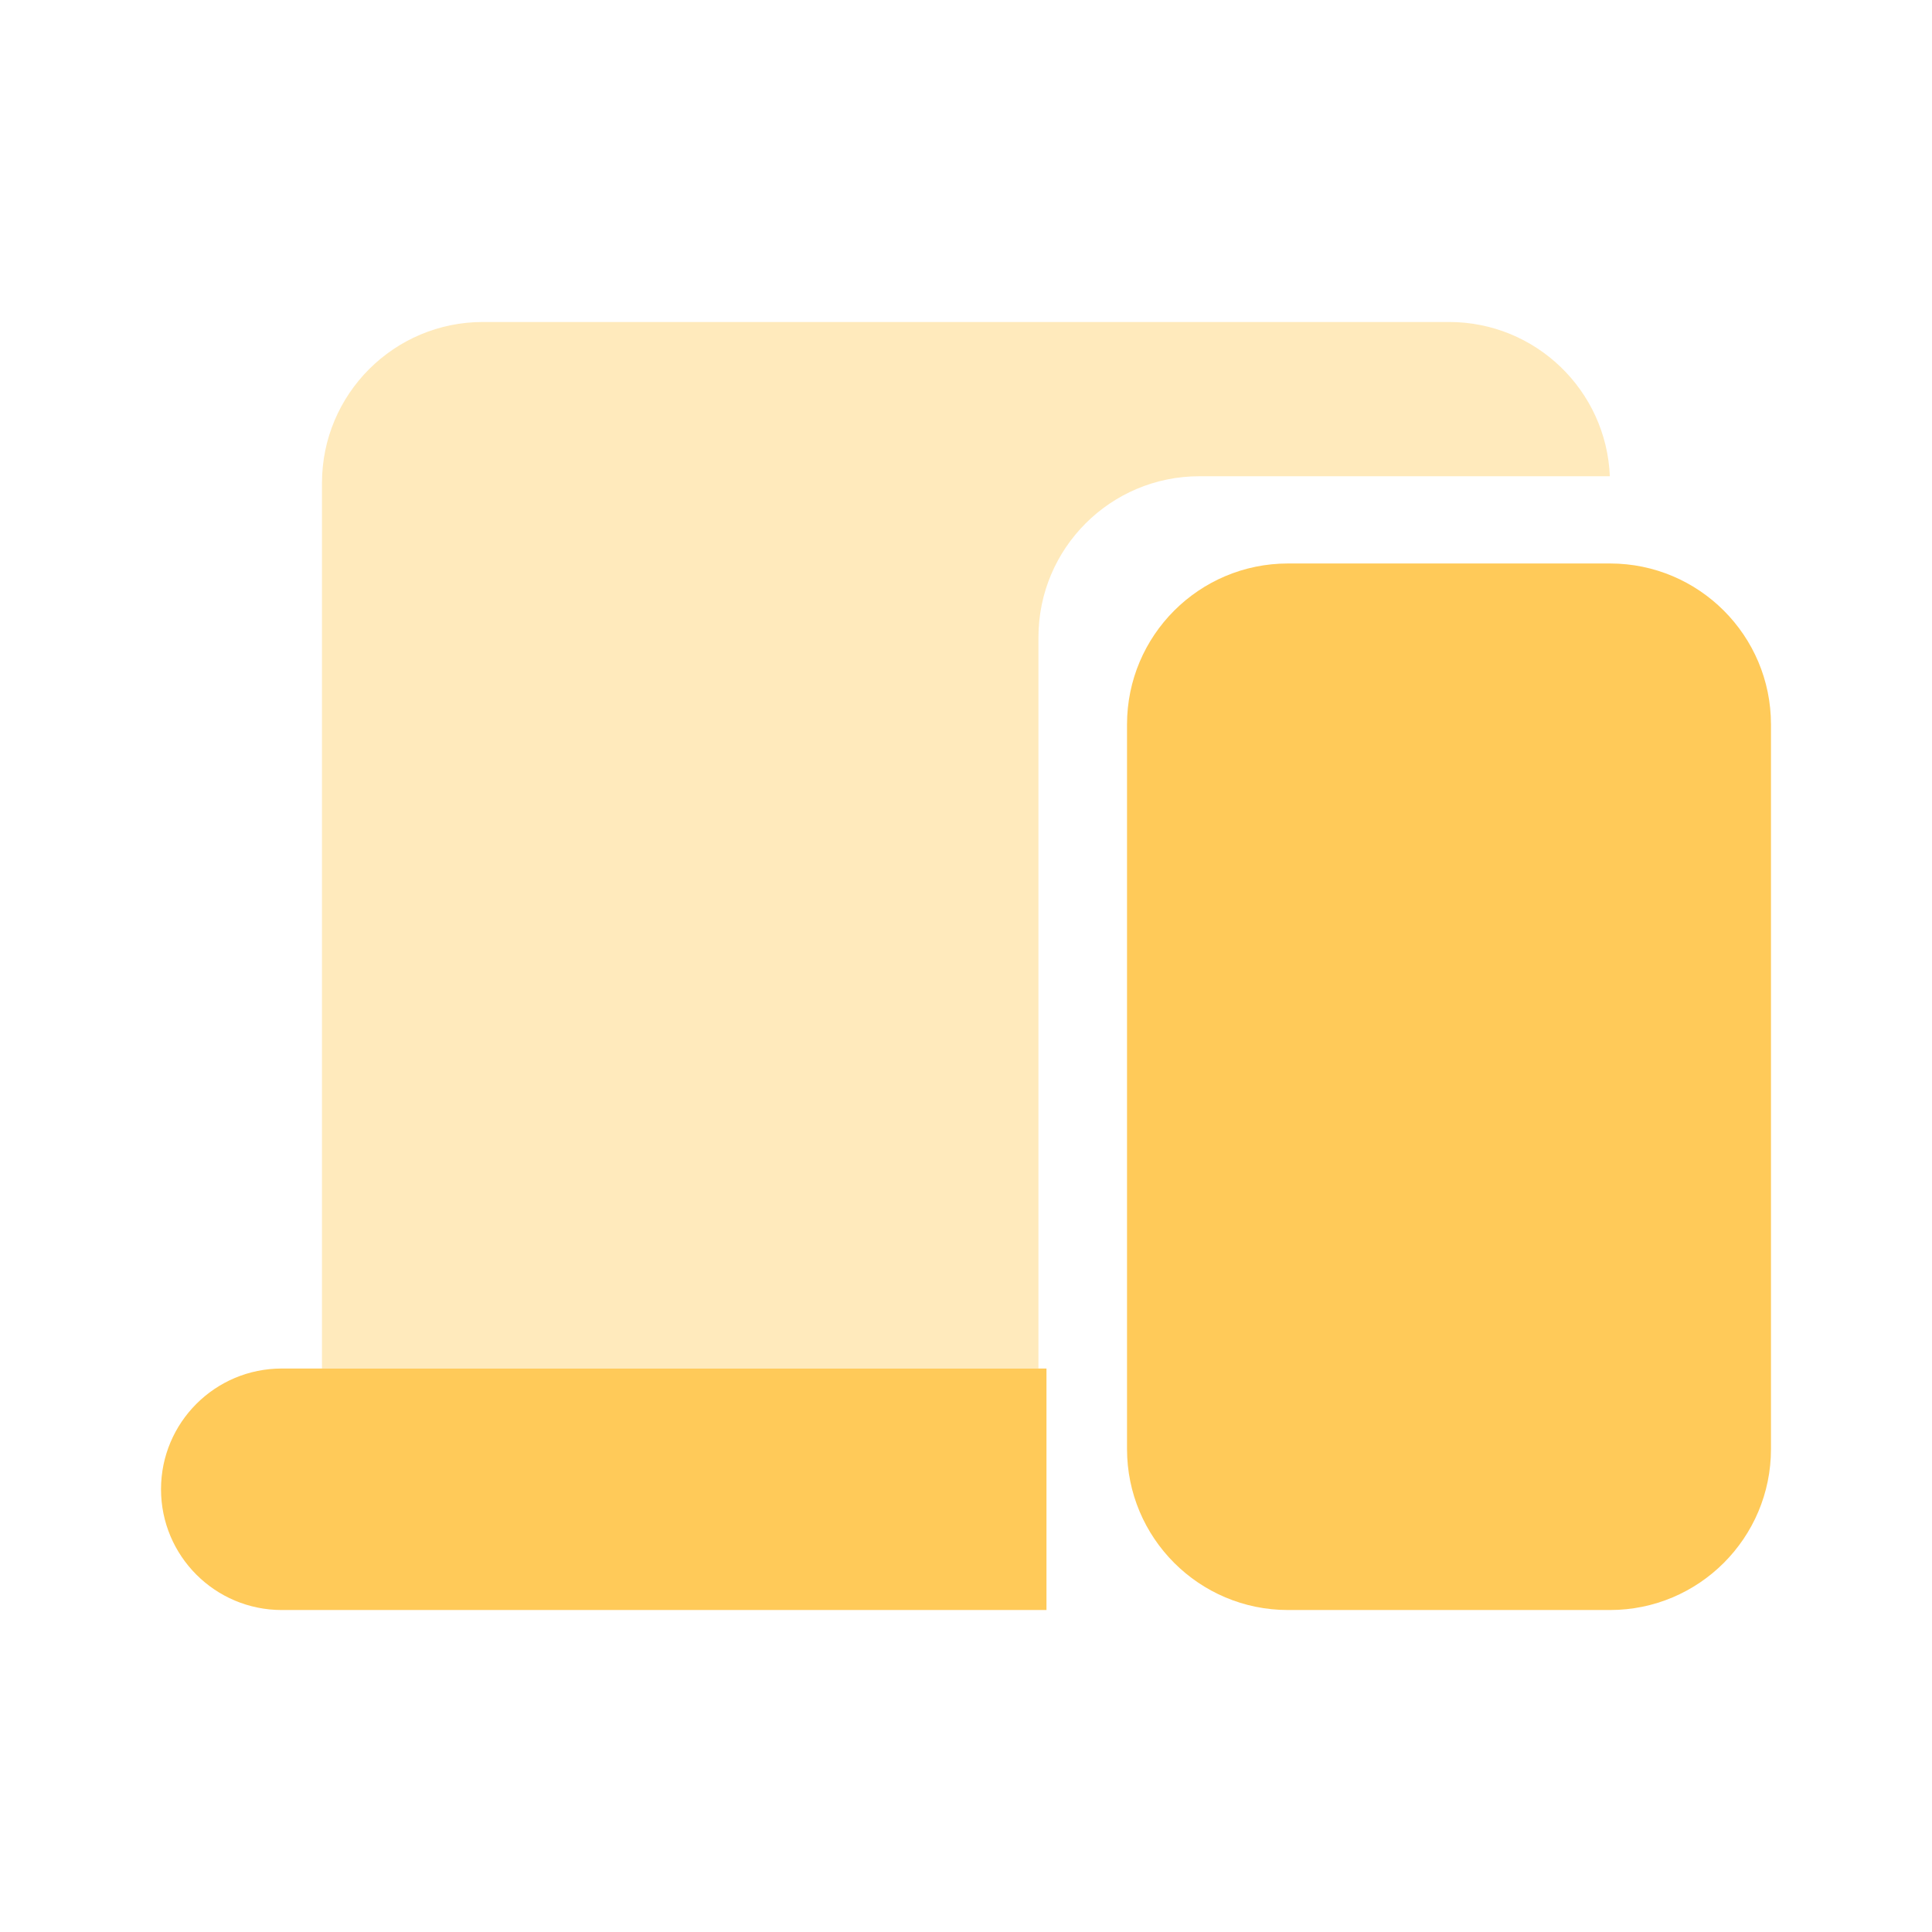 <svg width="32" height="32" viewBox="0 0 32 32" fill="none" xmlns="http://www.w3.org/2000/svg">
<path opacity="0.4" fill-rule="evenodd" clip-rule="evenodd" d="M8 5.333H24C25.436 5.333 26.606 6.467 26.664 7.888H19.866C18.394 7.888 17.2 9.082 17.2 10.555V22.667H5.333V8C5.333 6.527 6.527 5.333 8 5.333Z" fill="#FFCA59"/>
<path d="M18.667 12C18.667 10.527 19.861 9.333 21.333 9.333H26.667C28.139 9.333 29.333 10.527 29.333 12V24C29.333 25.473 28.139 26.667 26.667 26.667H21.333C19.861 26.667 18.667 25.473 18.667 24V12Z" fill="#FFCA59"/>
<path d="M17.333 22.667H4.667C3.562 22.667 2.667 23.562 2.667 24.667C2.667 25.771 3.562 26.667 4.667 26.667H17.333V22.667Z" fill="#FFCA59"/>
</svg>
